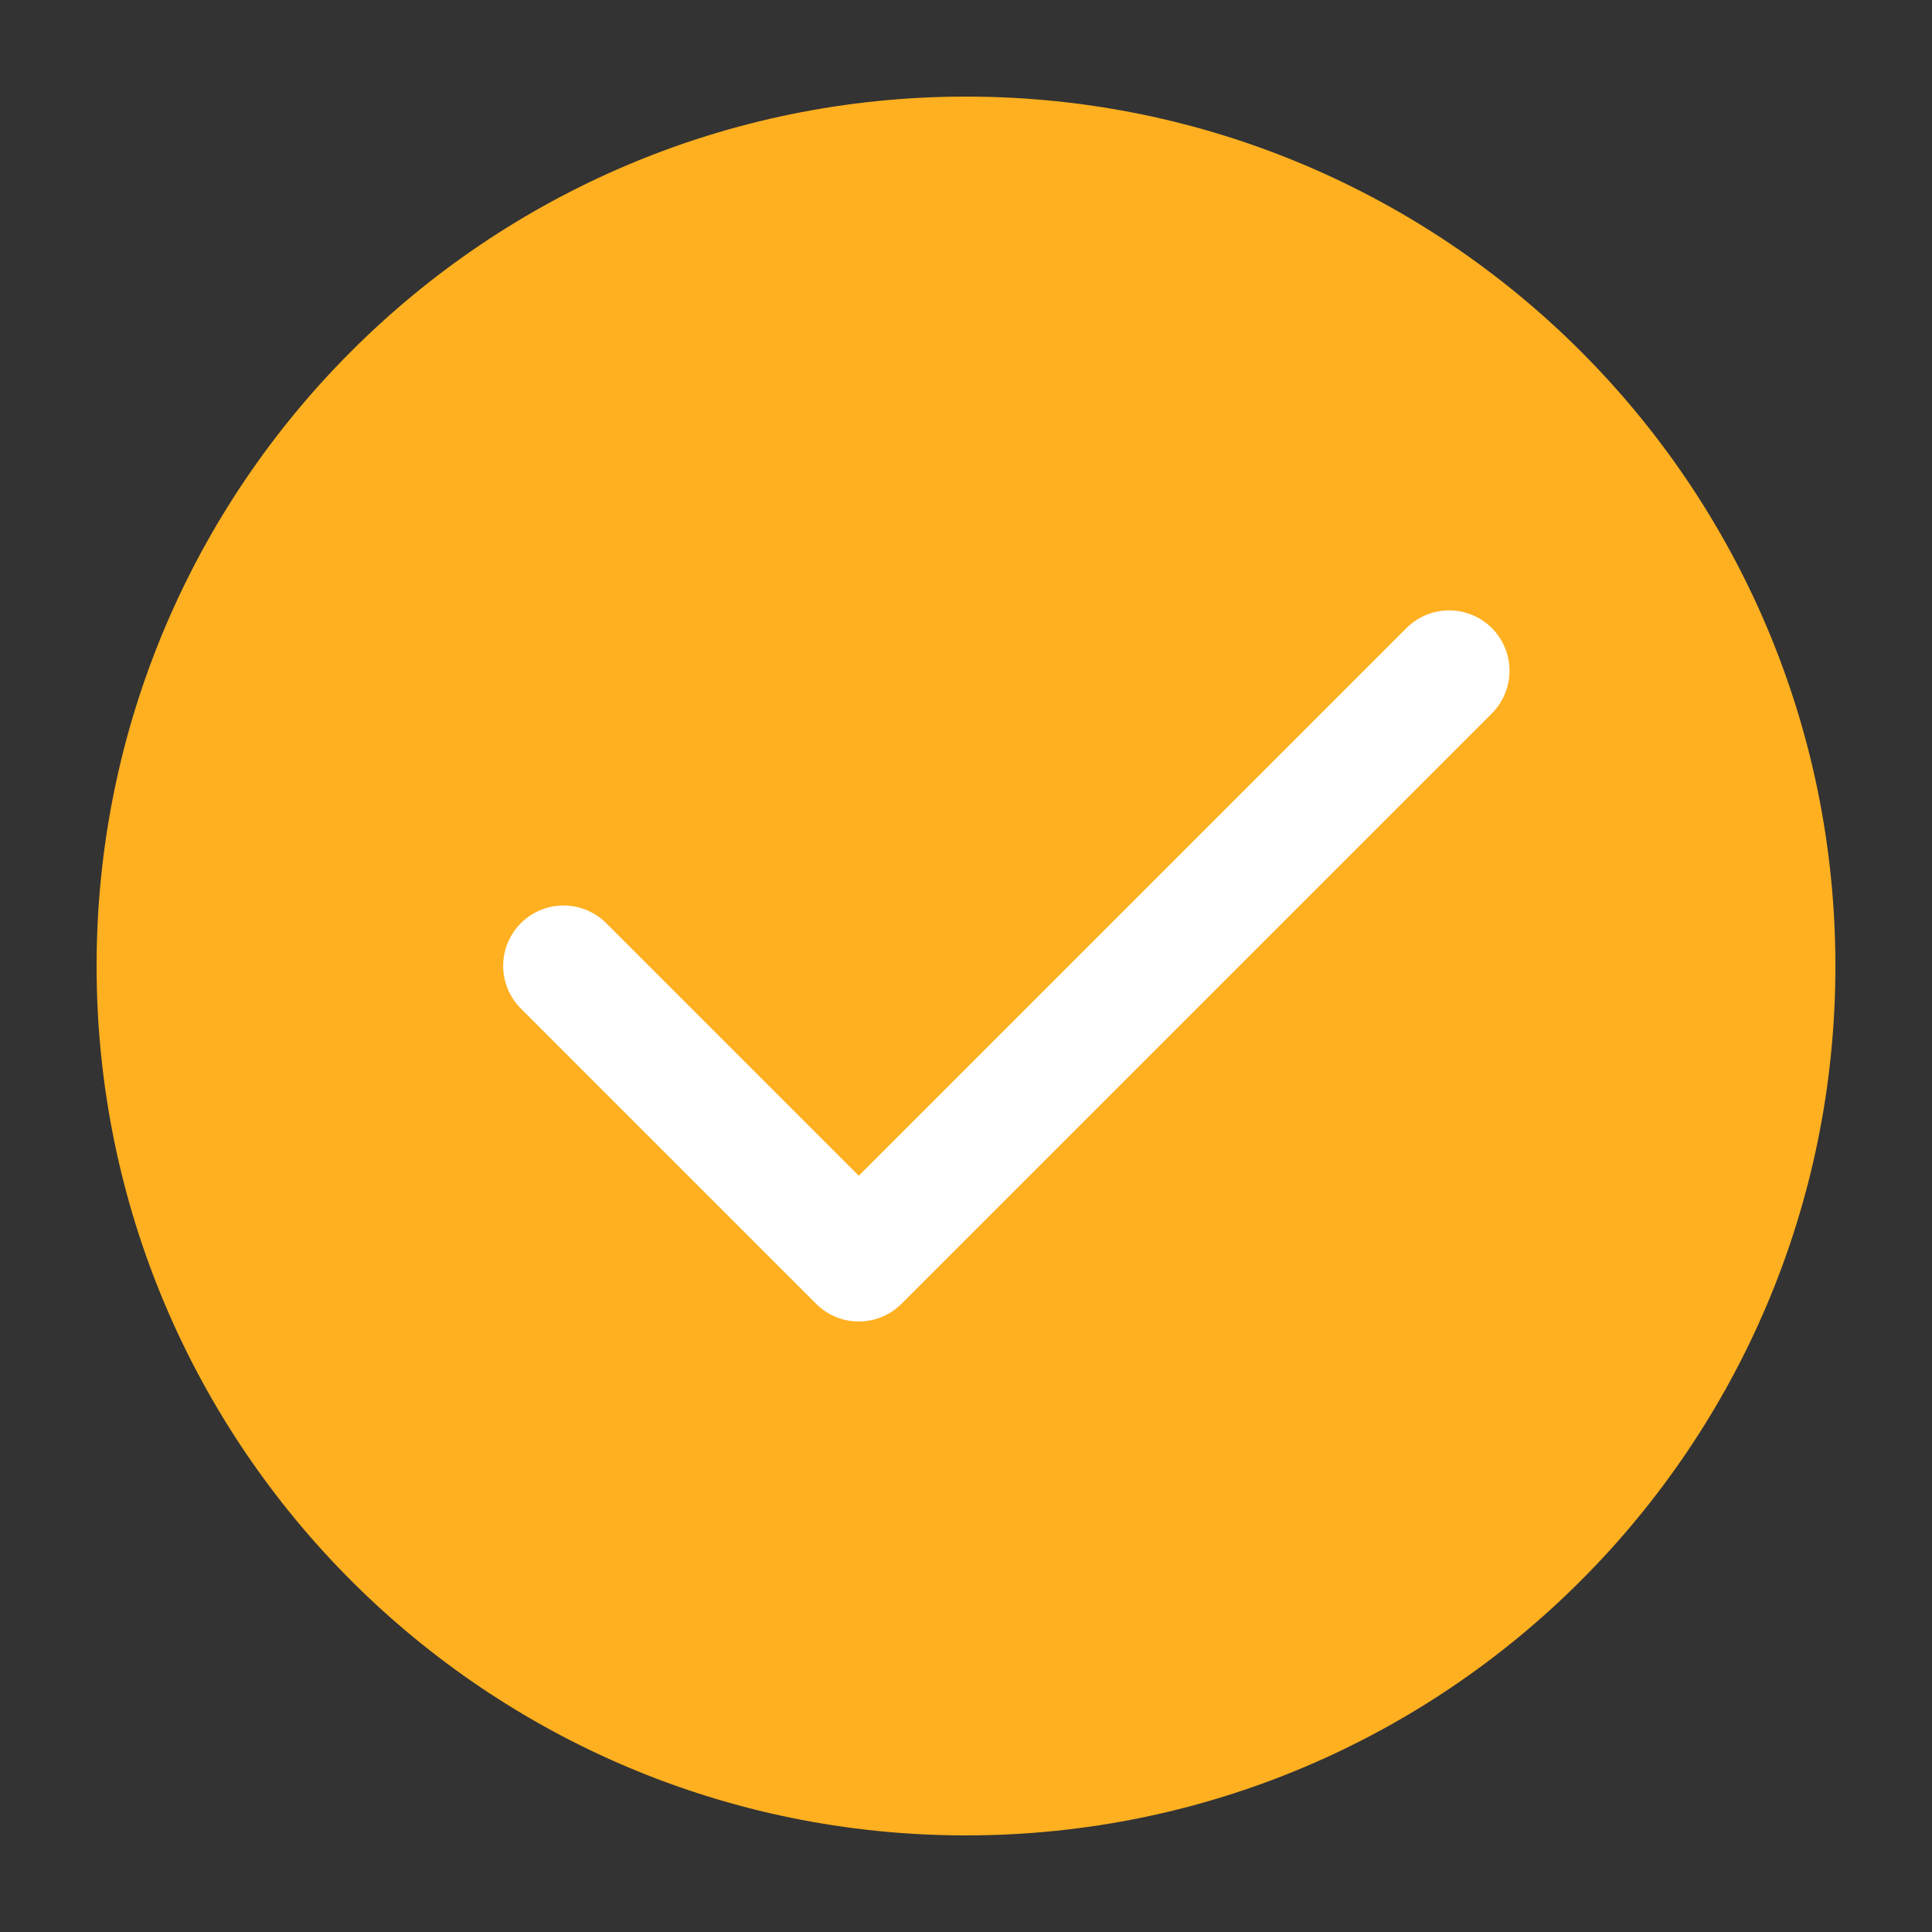 <svg width="16" height="16" viewBox="0 0 16 16" fill="none" xmlns="http://www.w3.org/2000/svg">
<rect x="0" y="0" width="16" height="16" fill="#333333" stroke="none"/>
<g clip-path="url(#clip0_69768_26968)">
<path d="M8 15.2C9.988 15.2 11.788 14.394 13.091 13.091C14.394 11.788 15.2 9.988 15.2 8C15.2 6.012 14.394 4.212 13.091 2.909C11.788 1.606 9.988 0.8 8 0.8C6.012 0.8 4.212 1.606 2.909 2.909C1.606 4.212 0.8 6.012 0.8 8C0.8 9.988 1.606 11.788 2.909 13.091C4.212 14.394 6.012 15.2 8 15.2Z" fill="#ffb020"/>
<path d="M4.667 7.999L7.112 10.444L12.001 5.555" stroke="white" stroke-linecap="round" stroke-linejoin="round"/>
</g>
<defs>
<clipPath id="clip0_69768_26968">
<rect width="16" height="16" fill="white"/>
</clipPath>
</defs>
</svg>
